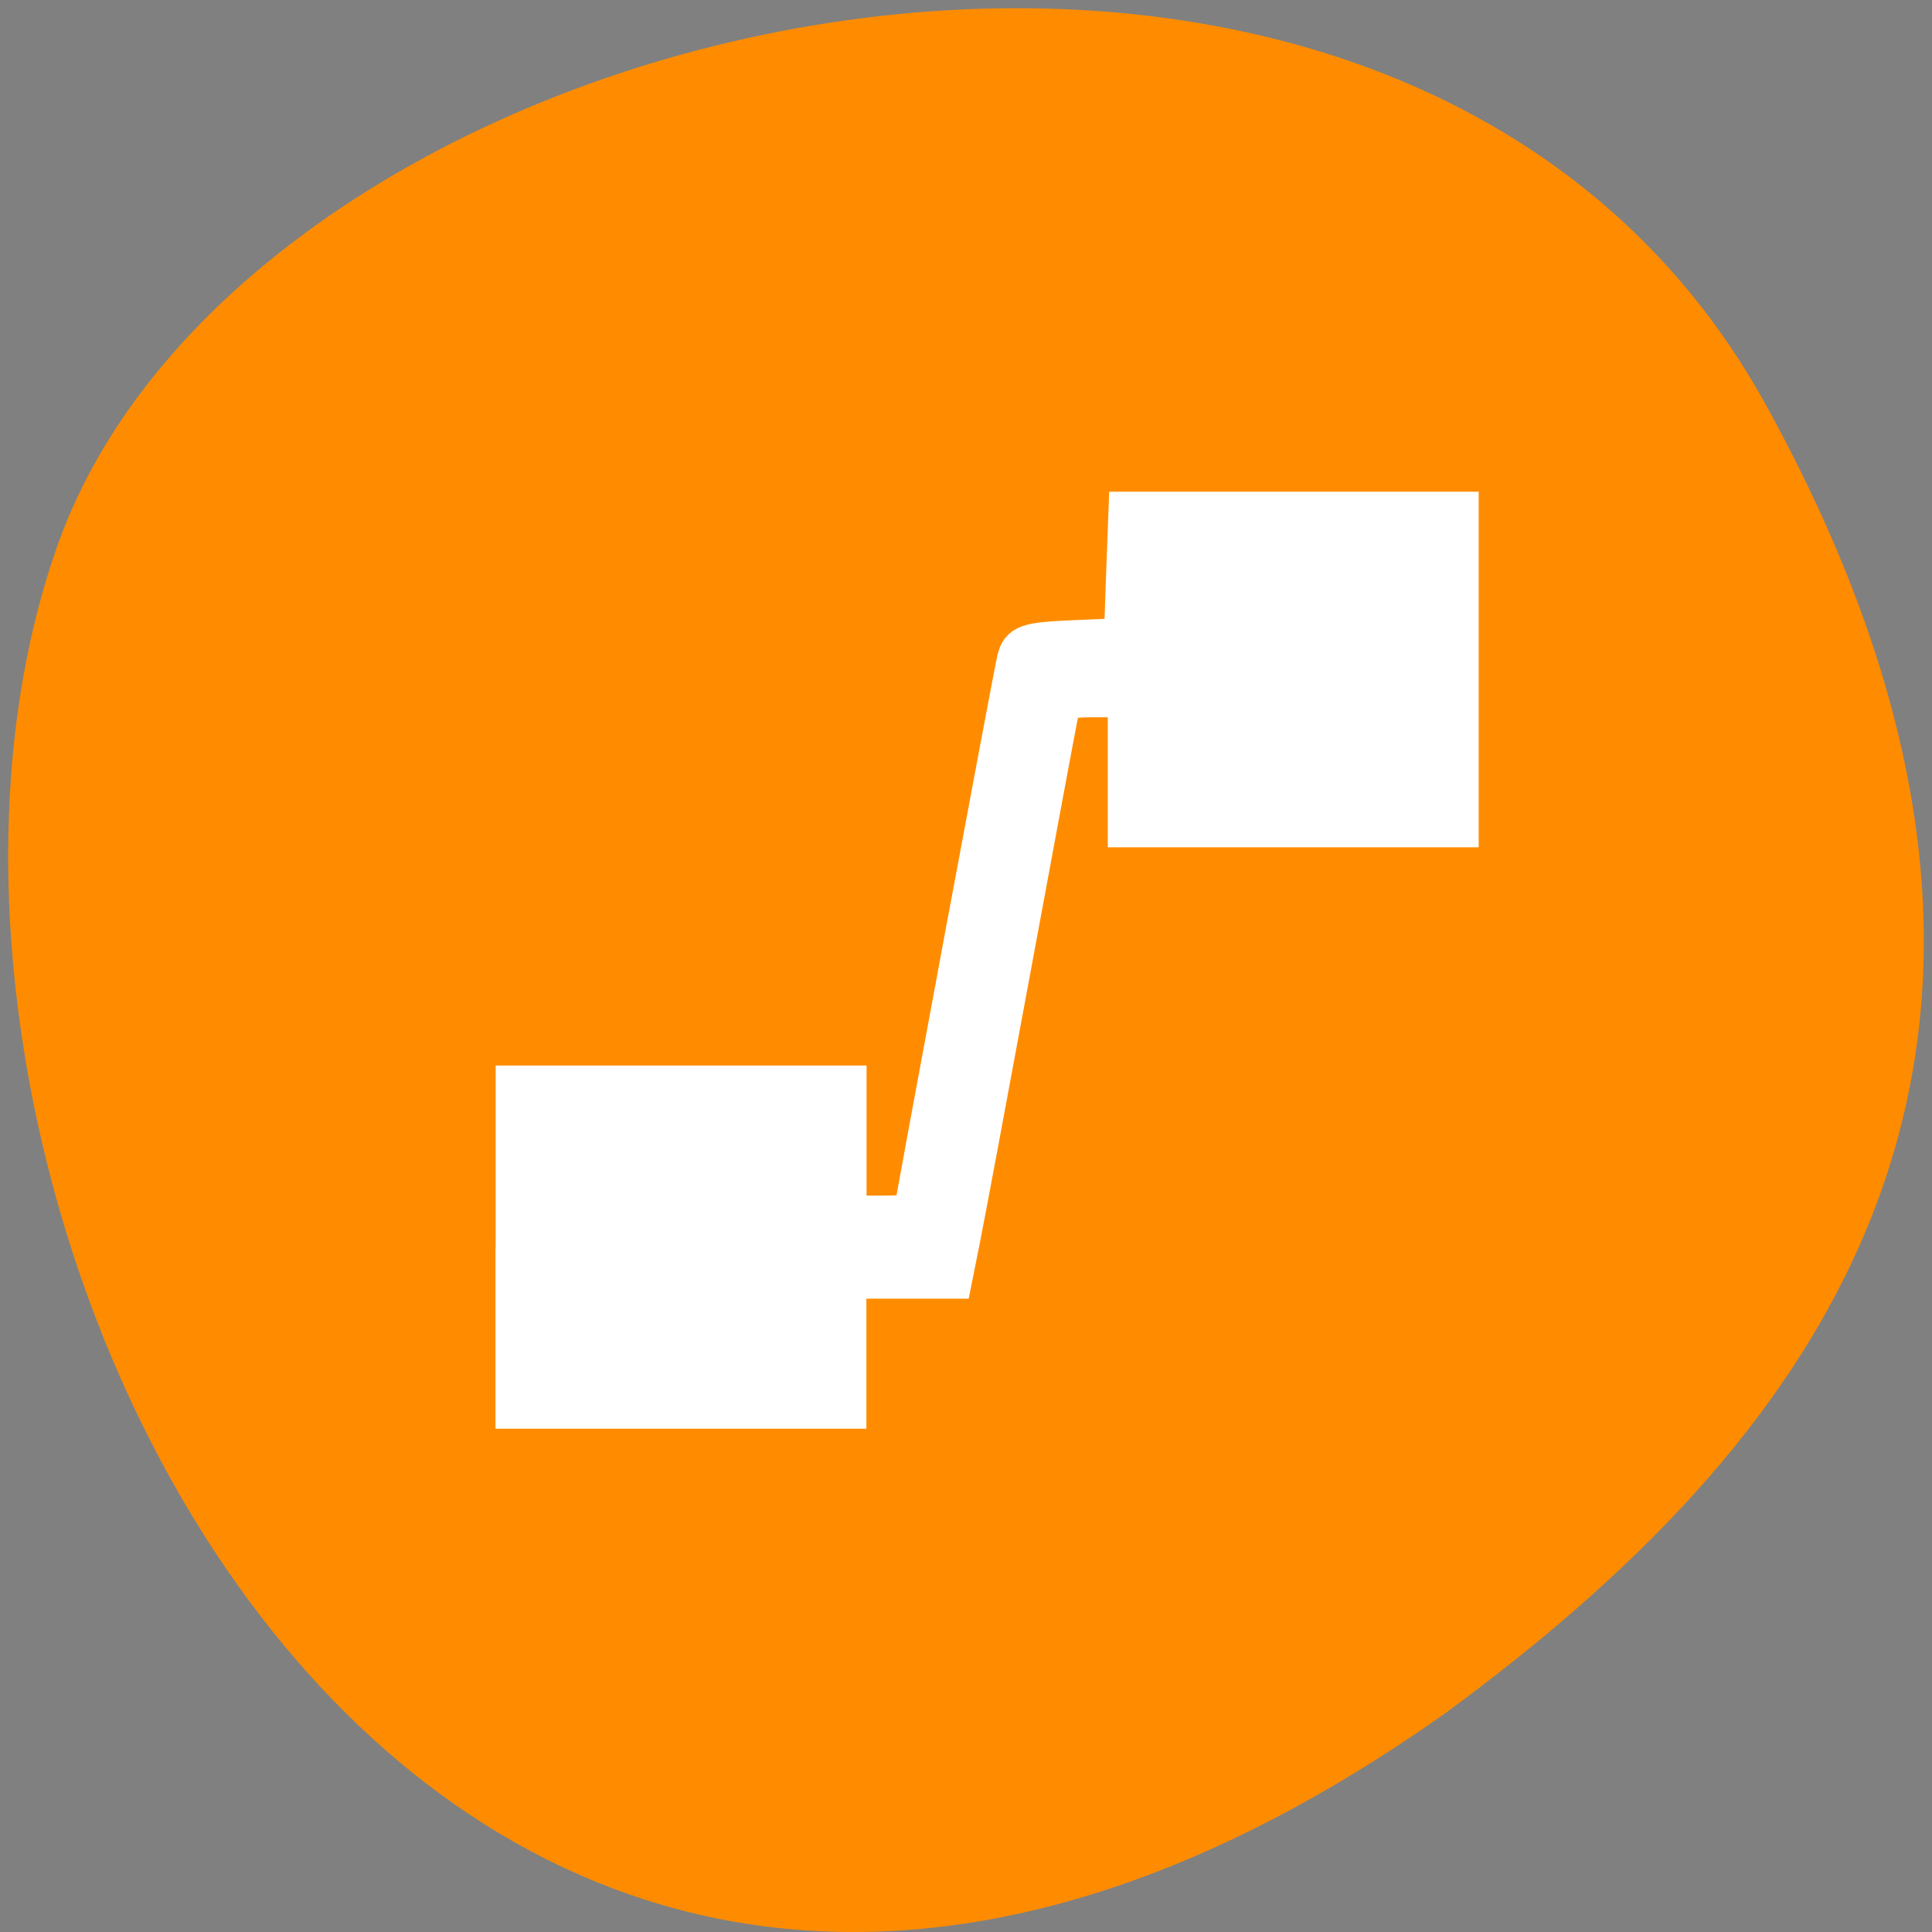 <svg xmlns="http://www.w3.org/2000/svg" viewBox="0 0 48 48"><rect x="0" y="0" width="48" height="48" fill="#808080" stroke="none"/><path d="m 43.871 10.055 c -9.102 -16.527 -37.617 -10.113 -42.441 3.492 c -5.75 16.211 9.211 46.996 34.555 28.961 c 8.535 -6.297 16.988 -15.926 7.887 -32.453" style="fill:#ff8c00"/><path d="m 27.809 12.562 v 3.191 h -2.578 l -2.684 14.363 h -1.445 v -3.191 h -8.387 v 7.977 h 8.387 v -3.191 h 2.582 l 2.68 -14.359 h 1.445 v 3.191 h 8.387 v -7.98" style="fill-opacity:0.502"/><path d="m 68.271 164.812 v -21.229 h 43.479 v 17.188 h 4.542 c 2.5 0 4.562 -0.125 4.562 -0.292 c 0 -0.583 13.125 -71.042 13.646 -73.229 c 0.458 -1.979 1.271 -2.25 7.333 -2.521 l 6.812 -0.292 l 0.292 -8.354 l 0.312 -8.333 h 43.396 v 41.458 h -43.479 v -17.188 h -4.479 c -4.062 0 -4.521 0.25 -5.042 2.771 c -0.312 1.542 -3.083 16.438 -6.167 33.104 c -3.083 16.688 -6.083 32.729 -6.667 35.646 l -1.062 5.312 h -14.021 v 17.188 h -43.479 v -21.229" transform="scale(0.188)" style="fill:#fff;stroke:#fff;fill-rule:evenodd;stroke-width:5.535"/></svg>